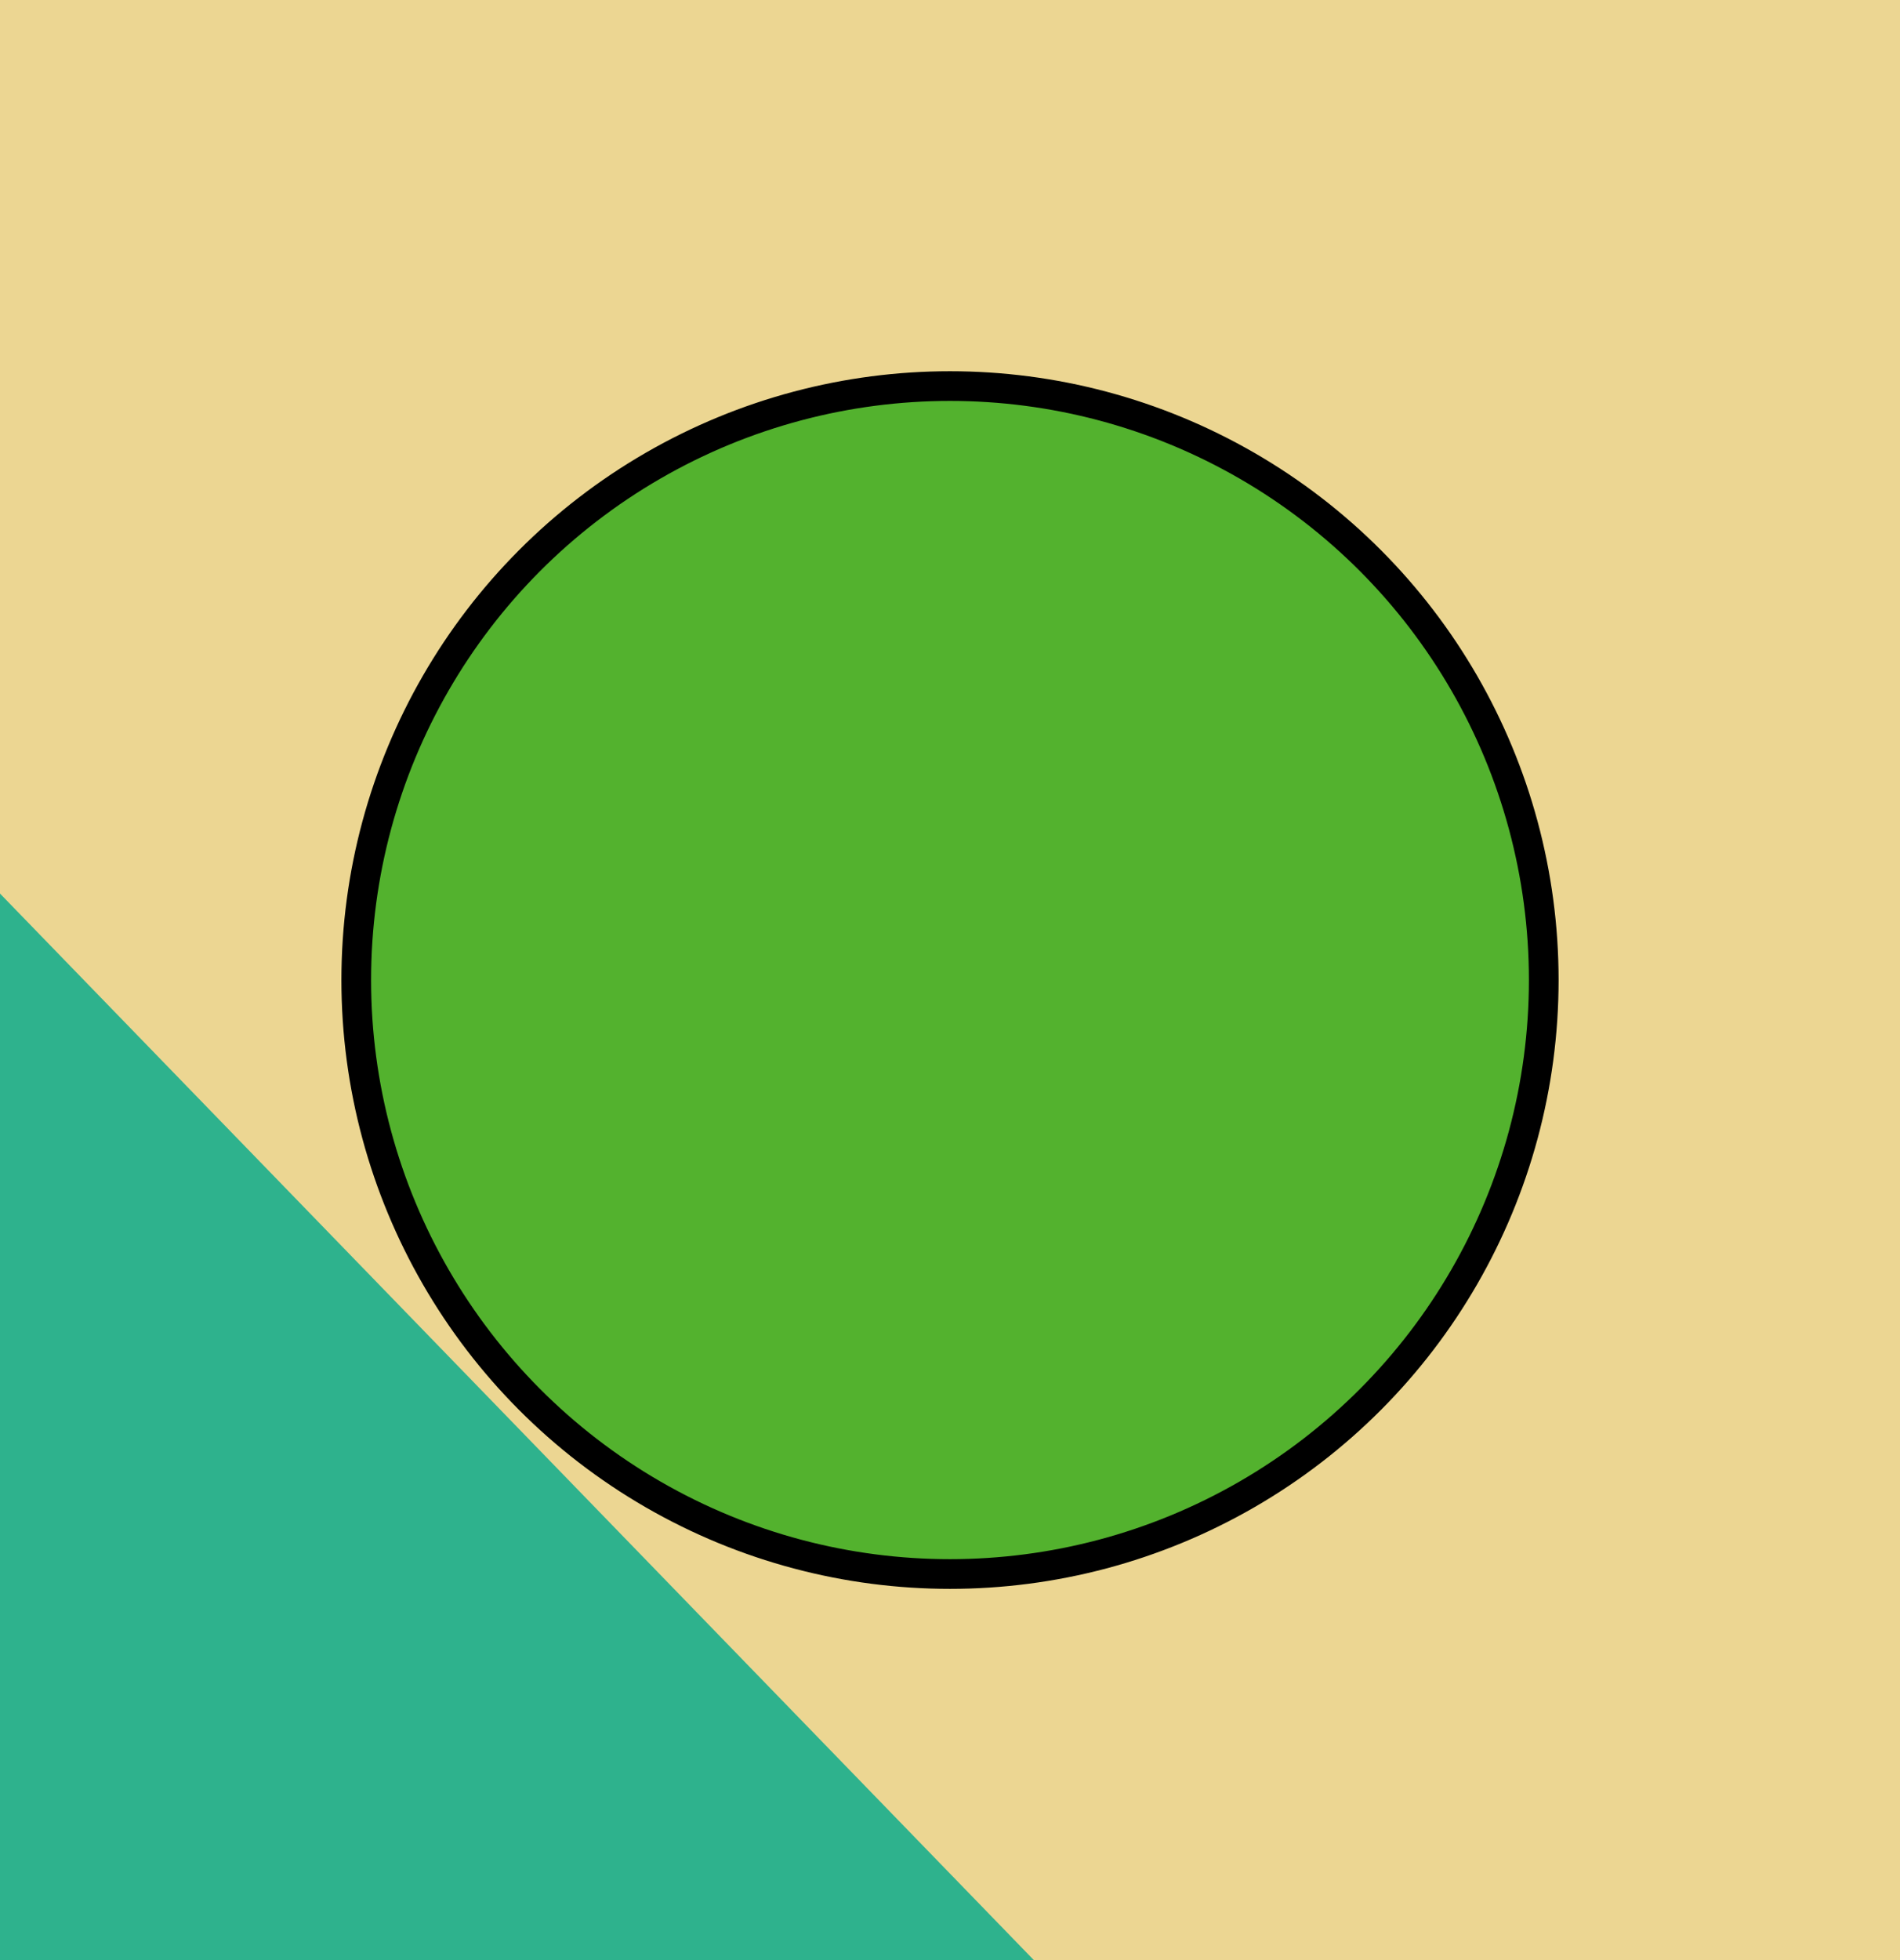 <svg width="64" height="66" xmlns="http://www.w3.org/2000/svg">
 <!-- Created with Method Draw - http://github.com/duopixel/Method-Draw/ -->

 <g>
  <title>background</title>
  <rect x="-1" y="-1" width="66" height="68" id="canvas_background" fill="#ecd692"/>
 </g>
 <g>
  <title>Layer 1</title>
  <line fill="none" stroke="#2eb28d" stroke-width="50" fill-opacity="0" x1="-32" y1="33" x2="32" y2="99" id="svg_3" stroke-linejoin="null" stroke-linecap="null"/>
  <ellipse ry="20" rx="20" id="svg_1" cy="33" cx="32" stroke="#000" fill="#53b22e"/>
 </g>
</svg>
